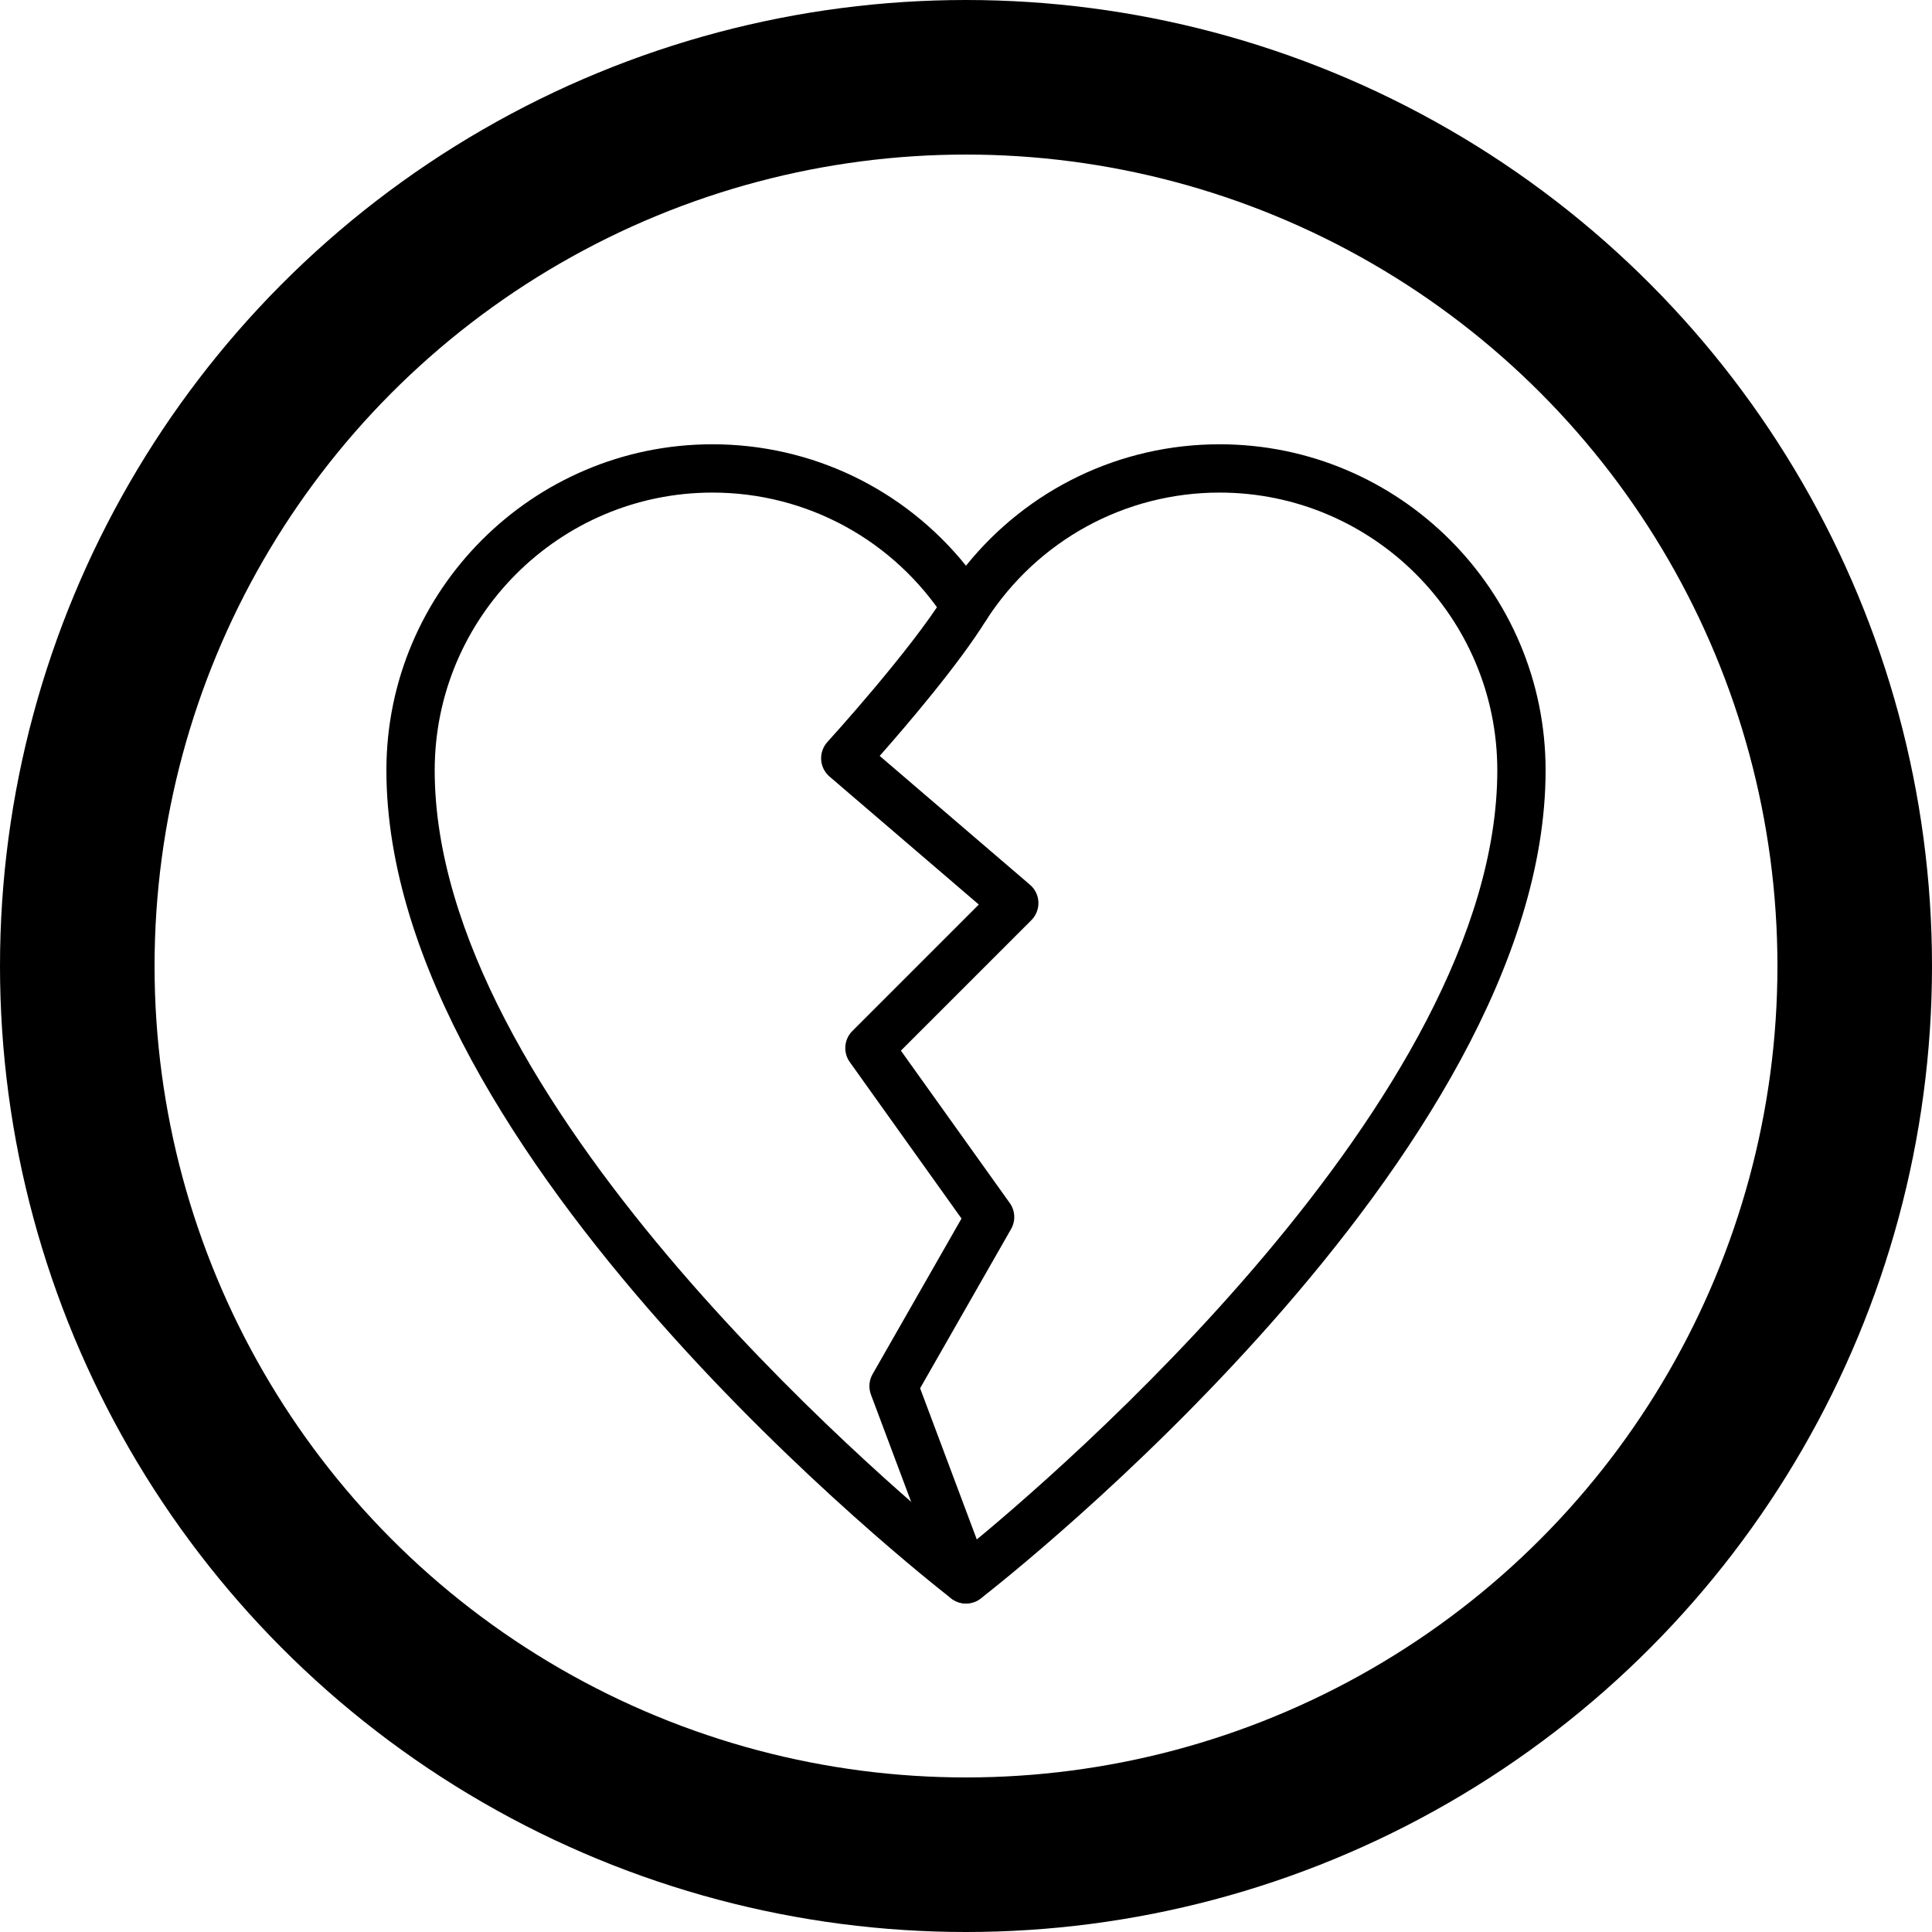 <?xml version="1.0" encoding="UTF-8" standalone="no"?>
<svg
   xmlns:dc="http://purl.org/dc/elements/1.1/"
   xmlns:cc="http://creativecommons.org/ns#"
   xmlns:rdf="http://www.w3.org/1999/02/22-rdf-syntax-ns#"
   xmlns:svg="http://www.w3.org/2000/svg"
   xmlns="http://www.w3.org/2000/svg"
   width="100"
   height="100"
   viewBox="0 0 100 100"
   id="svg4157"
   version="1.1">
  <defs
     id="defs4159" />
  <g
     id="layer1"
     transform="translate(0,2.2107222e-5)">
    <ellipse
       style="opacity:1;fill:none;fill-opacity:1;fill-rule:nonzero;stroke:#000000;stroke-width:8.0;stroke-linecap:round;stroke-linejoin:bevel;stroke-miterlimit:4;stroke-dasharray:none;stroke-dashoffset:0;stroke-opacity:1"
       id="path4705"
       cx="50"
       cy="50"
       rx="46"
       ry="46" />
  </g>
  <g
     transform="matrix(2.5,0,0,2.5,20,22.996)"
     id="g14406">
    <g
       id="g14408">
      <g
         id="g14410">
        <path
           id="path14412"
           d="M 12,24 C 11.892,24 11.784,23.965 11.694,23.895 11.216,23.525 0,14.737 0,6.75 0,3.028 3.028,0 6.75,0 8.809,0 10.723,0.928 12,2.514 13.277,0.928 15.191,0 17.25,0 20.972,0 24,3.028 24,6.75 24,14.737 12.784,23.525 12.306,23.895 12.216,23.965 12.108,24 12,24 Z M 6.75,1 C 3.58,1 1,3.58 1,6.75 1,13.543 10.19,21.382 12,22.859 13.81,21.382 23,13.544 23,6.75 23,3.58 20.42,1 17.25,1 15.292,1 13.487,1.986 12.42,3.638 12.236,3.923 11.764,3.923 11.58,3.638 10.513,1.986 8.708,1 6.75,1 Z" />
      </g>
    </g>
    <g
       id="g14414">
      <path
         id="path14416"
         d="m 12,24 c -0.202,0 -0.393,-0.124 -0.468,-0.324 l -1.5,-4 C 9.98,19.536 9.992,19.381 10.066,19.252 L 11.907,16.03 9.594,12.791 C 9.452,12.592 9.474,12.32 9.647,12.147 L 12.265,9.529 9.175,6.88 C 9.072,6.792 9.009,6.666 9.001,6.531 8.993,6.396 9.04,6.263 9.131,6.163 9.148,6.144 10.858,4.267 11.574,3.104 11.719,2.868 12.026,2.795 12.262,2.94 c 0.235,0.145 0.308,0.453 0.164,0.688 -0.567,0.92 -1.656,2.193 -2.213,2.824 l 3.112,2.668 c 0.106,0.09 0.169,0.221 0.174,0.36 0.005,0.139 -0.047,0.274 -0.146,0.373 l -2.701,2.701 2.254,3.155 c 0.114,0.159 0.124,0.369 0.027,0.539 l -1.883,3.296 1.417,3.78 c 0.097,0.259 -0.034,0.547 -0.292,0.644 C 12.118,23.99 12.059,24 12,24 Z" />
    </g>
  </g>
</svg>

